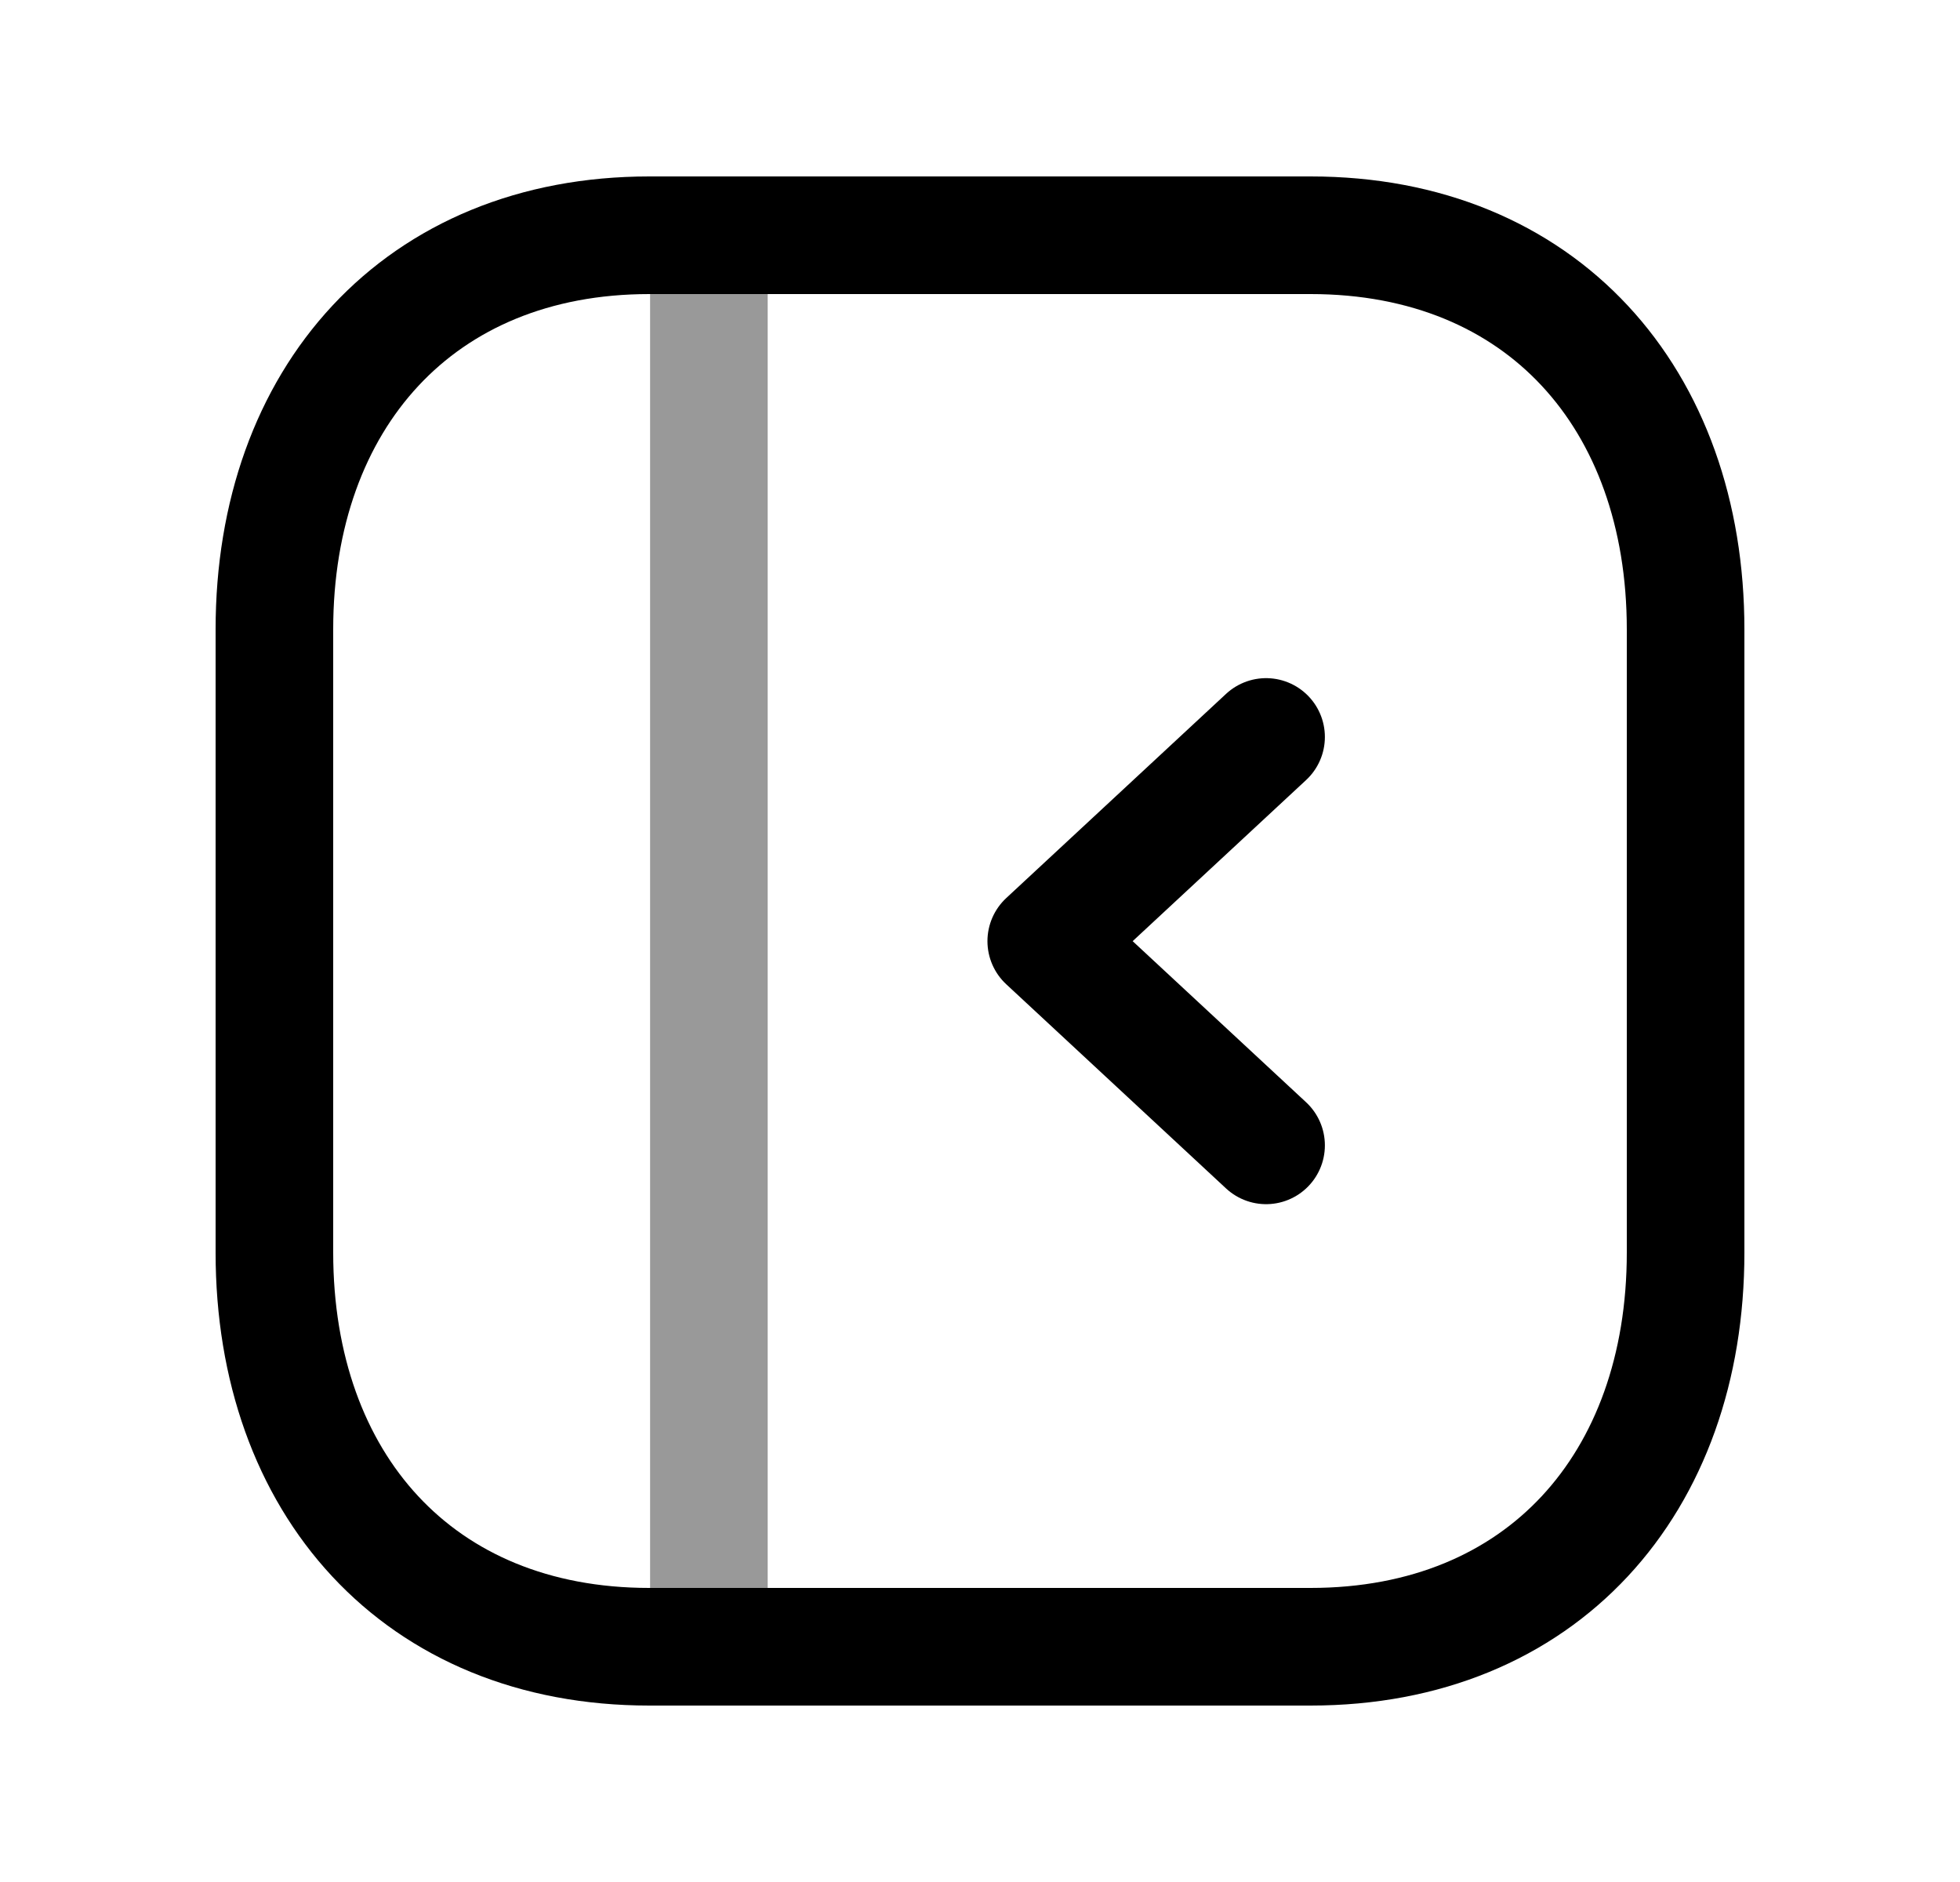 <svg width="25" height="24" viewBox="0 0 25 24" fill="none" xmlns="http://www.w3.org/2000/svg">
<path d="M8.282 3H16.717C19.665 3 21.5 5.081 21.5 8.026V15.974C21.5 18.919 19.665 21 16.716 21H8.282C5.334 21 3.5 18.919 3.5 15.974V8.026C3.5 5.081 5.343 3 8.282 3Z" stroke="black" stroke-width="1.5" stroke-linecap="round" stroke-linejoin="round"/>
<path opacity="0.4" d="M9.042 3V21" stroke="black" stroke-width="1.5" stroke-linecap="round" stroke-linejoin="round"/>
<path d="M16.149 9.398L13.345 12.002L16.149 14.606" stroke="black" stroke-width="1.5" stroke-linecap="round" stroke-linejoin="round"/>
</svg>
